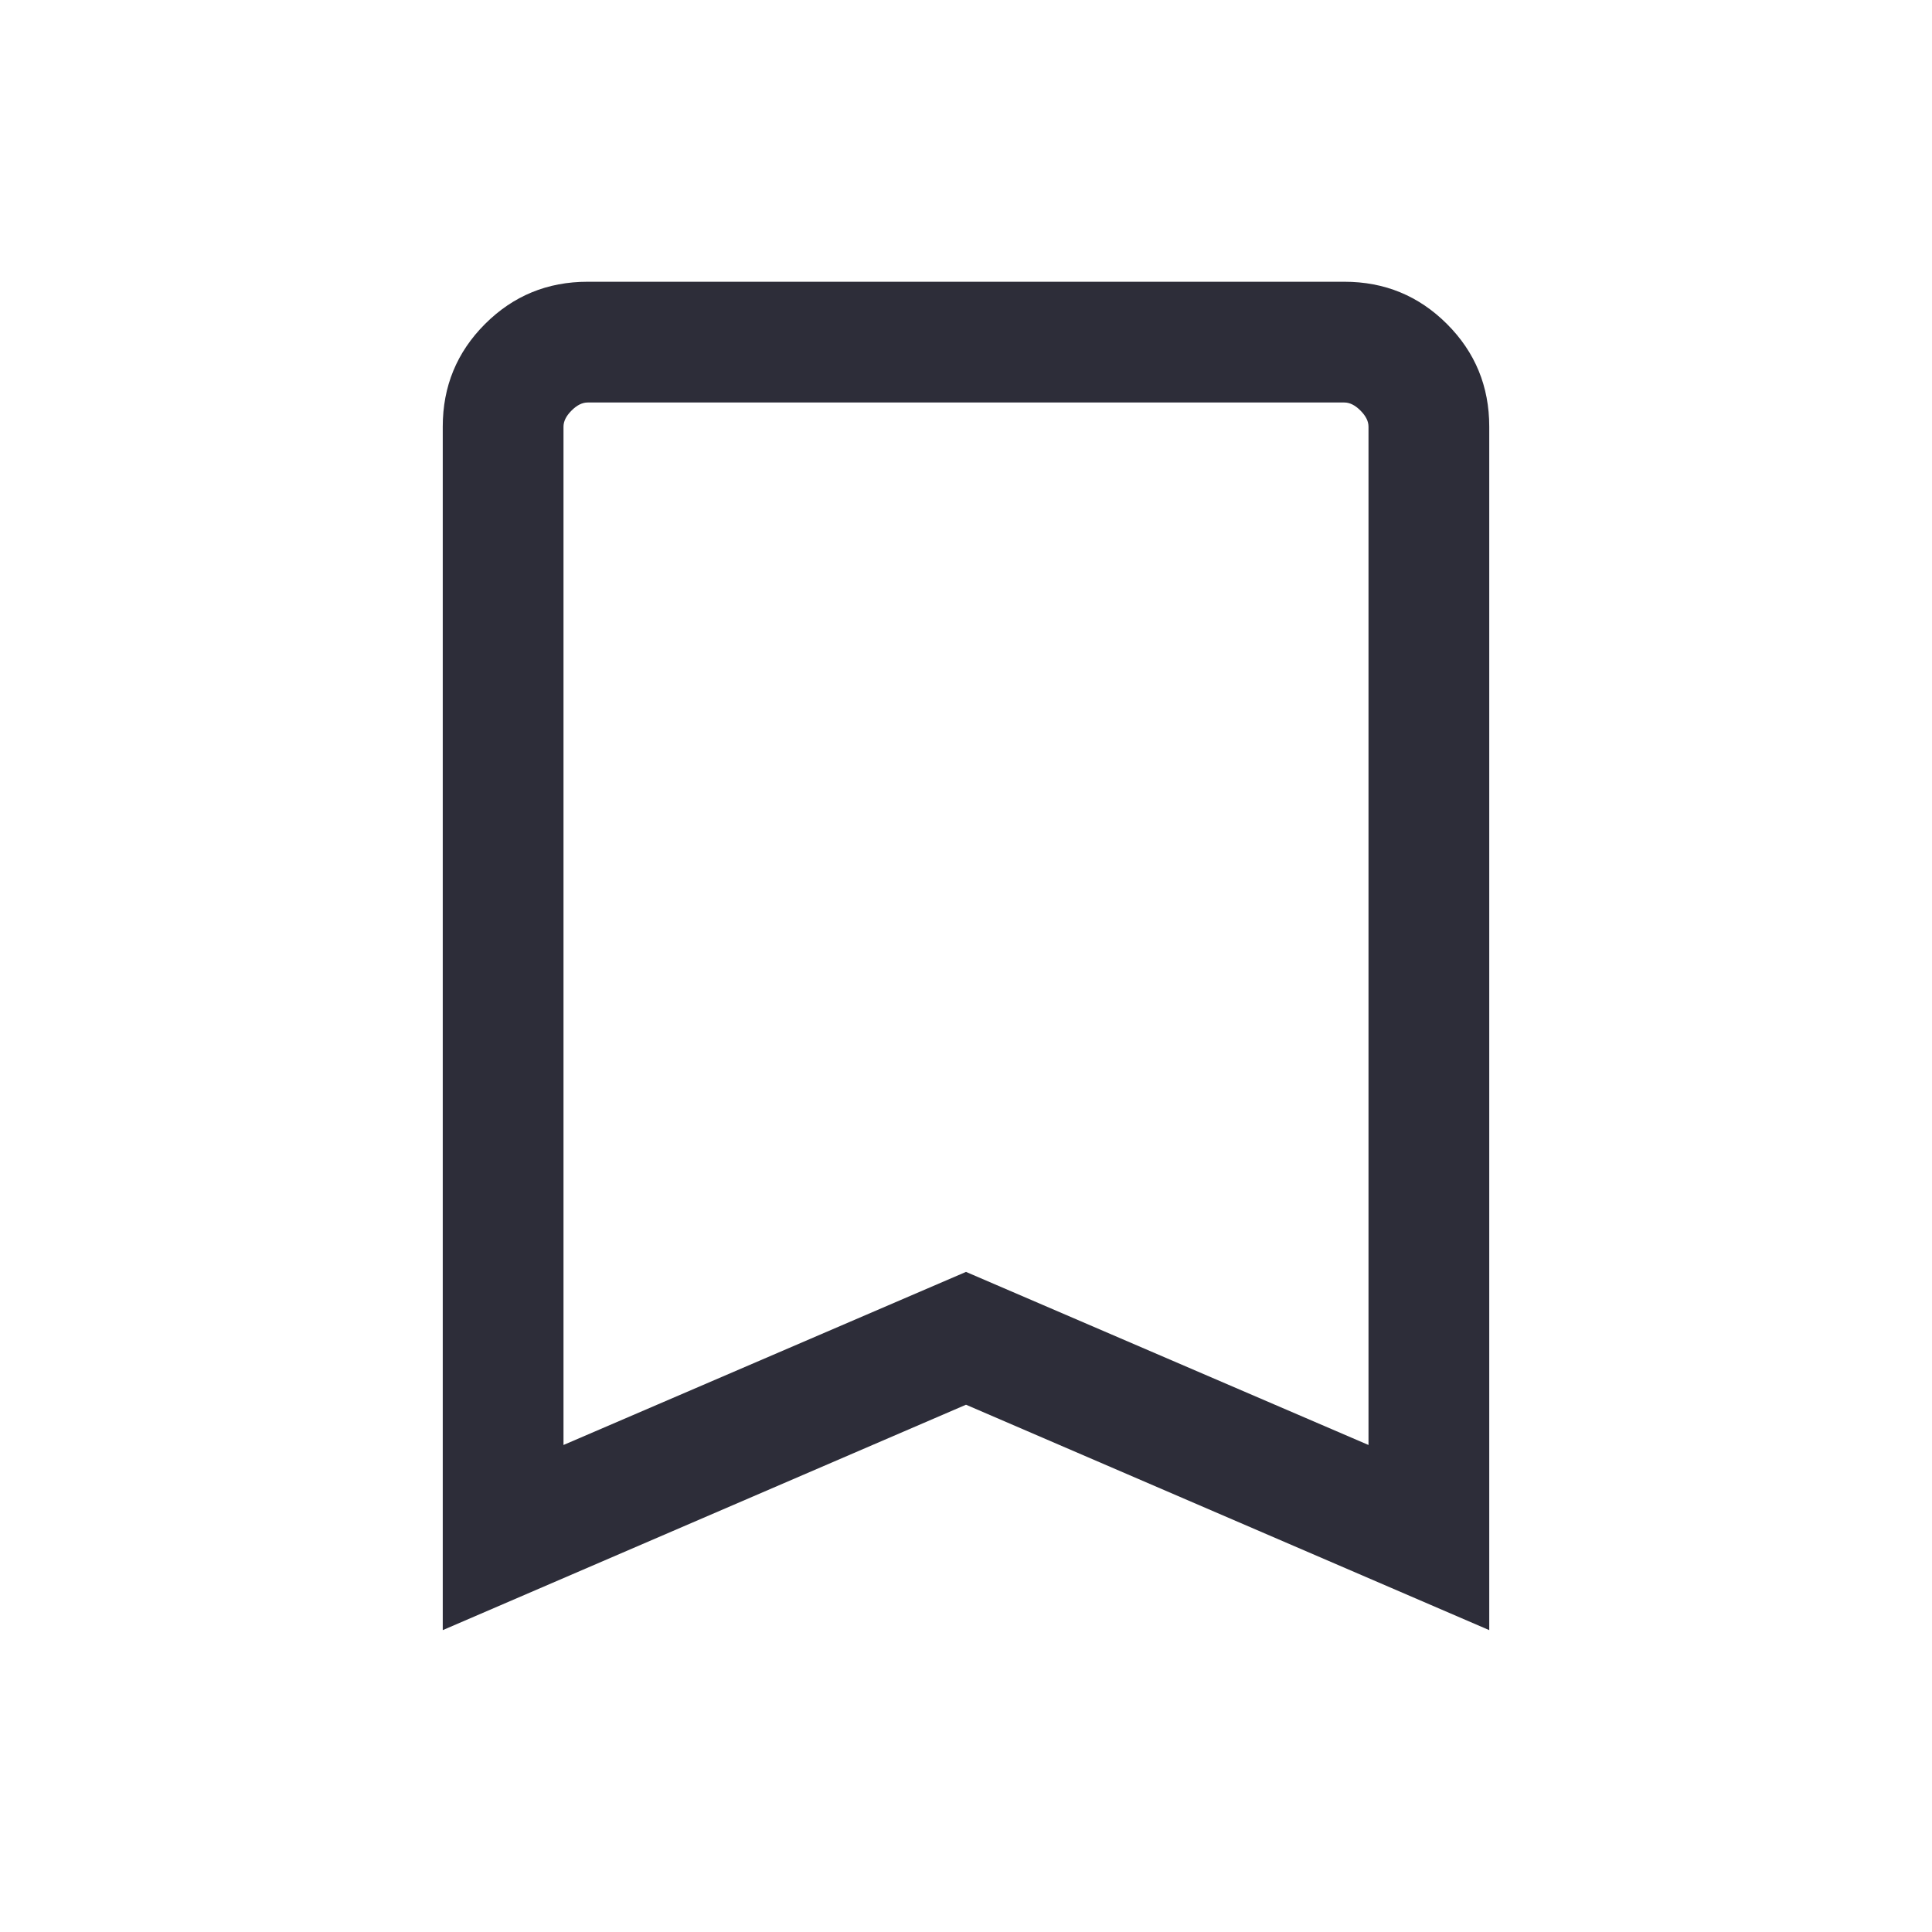 <svg width="24" height="24" viewBox="0 0 24 24" fill="none" xmlns="http://www.w3.org/2000/svg">
<mask id="mask0_0_235" style="mask-type:alpha" maskUnits="userSpaceOnUse" x="0" y="0" width="24" height="24">
<rect width="24" height="24" fill="#D9D9D9"/>
</mask>
<g mask="url(#mask0_0_235)">
<path d="M5.5 20.25V5.3C5.5 4.8 5.675 4.375 6.025 4.025C6.375 3.675 6.8 3.5 7.3 3.5H16.7C17.2 3.5 17.625 3.675 17.975 4.025C18.325 4.375 18.5 4.8 18.5 5.3V20.25L12 17.45L5.5 20.25ZM7 17.95L12 15.8L17 17.95V5.3C17 5.233 16.967 5.167 16.9 5.1C16.833 5.033 16.767 5 16.7 5H7.3C7.233 5 7.167 5.033 7.1 5.1C7.033 5.167 7 5.233 7 5.3V17.95Z" fill="#2D2D39"/>
</g>
</svg>
